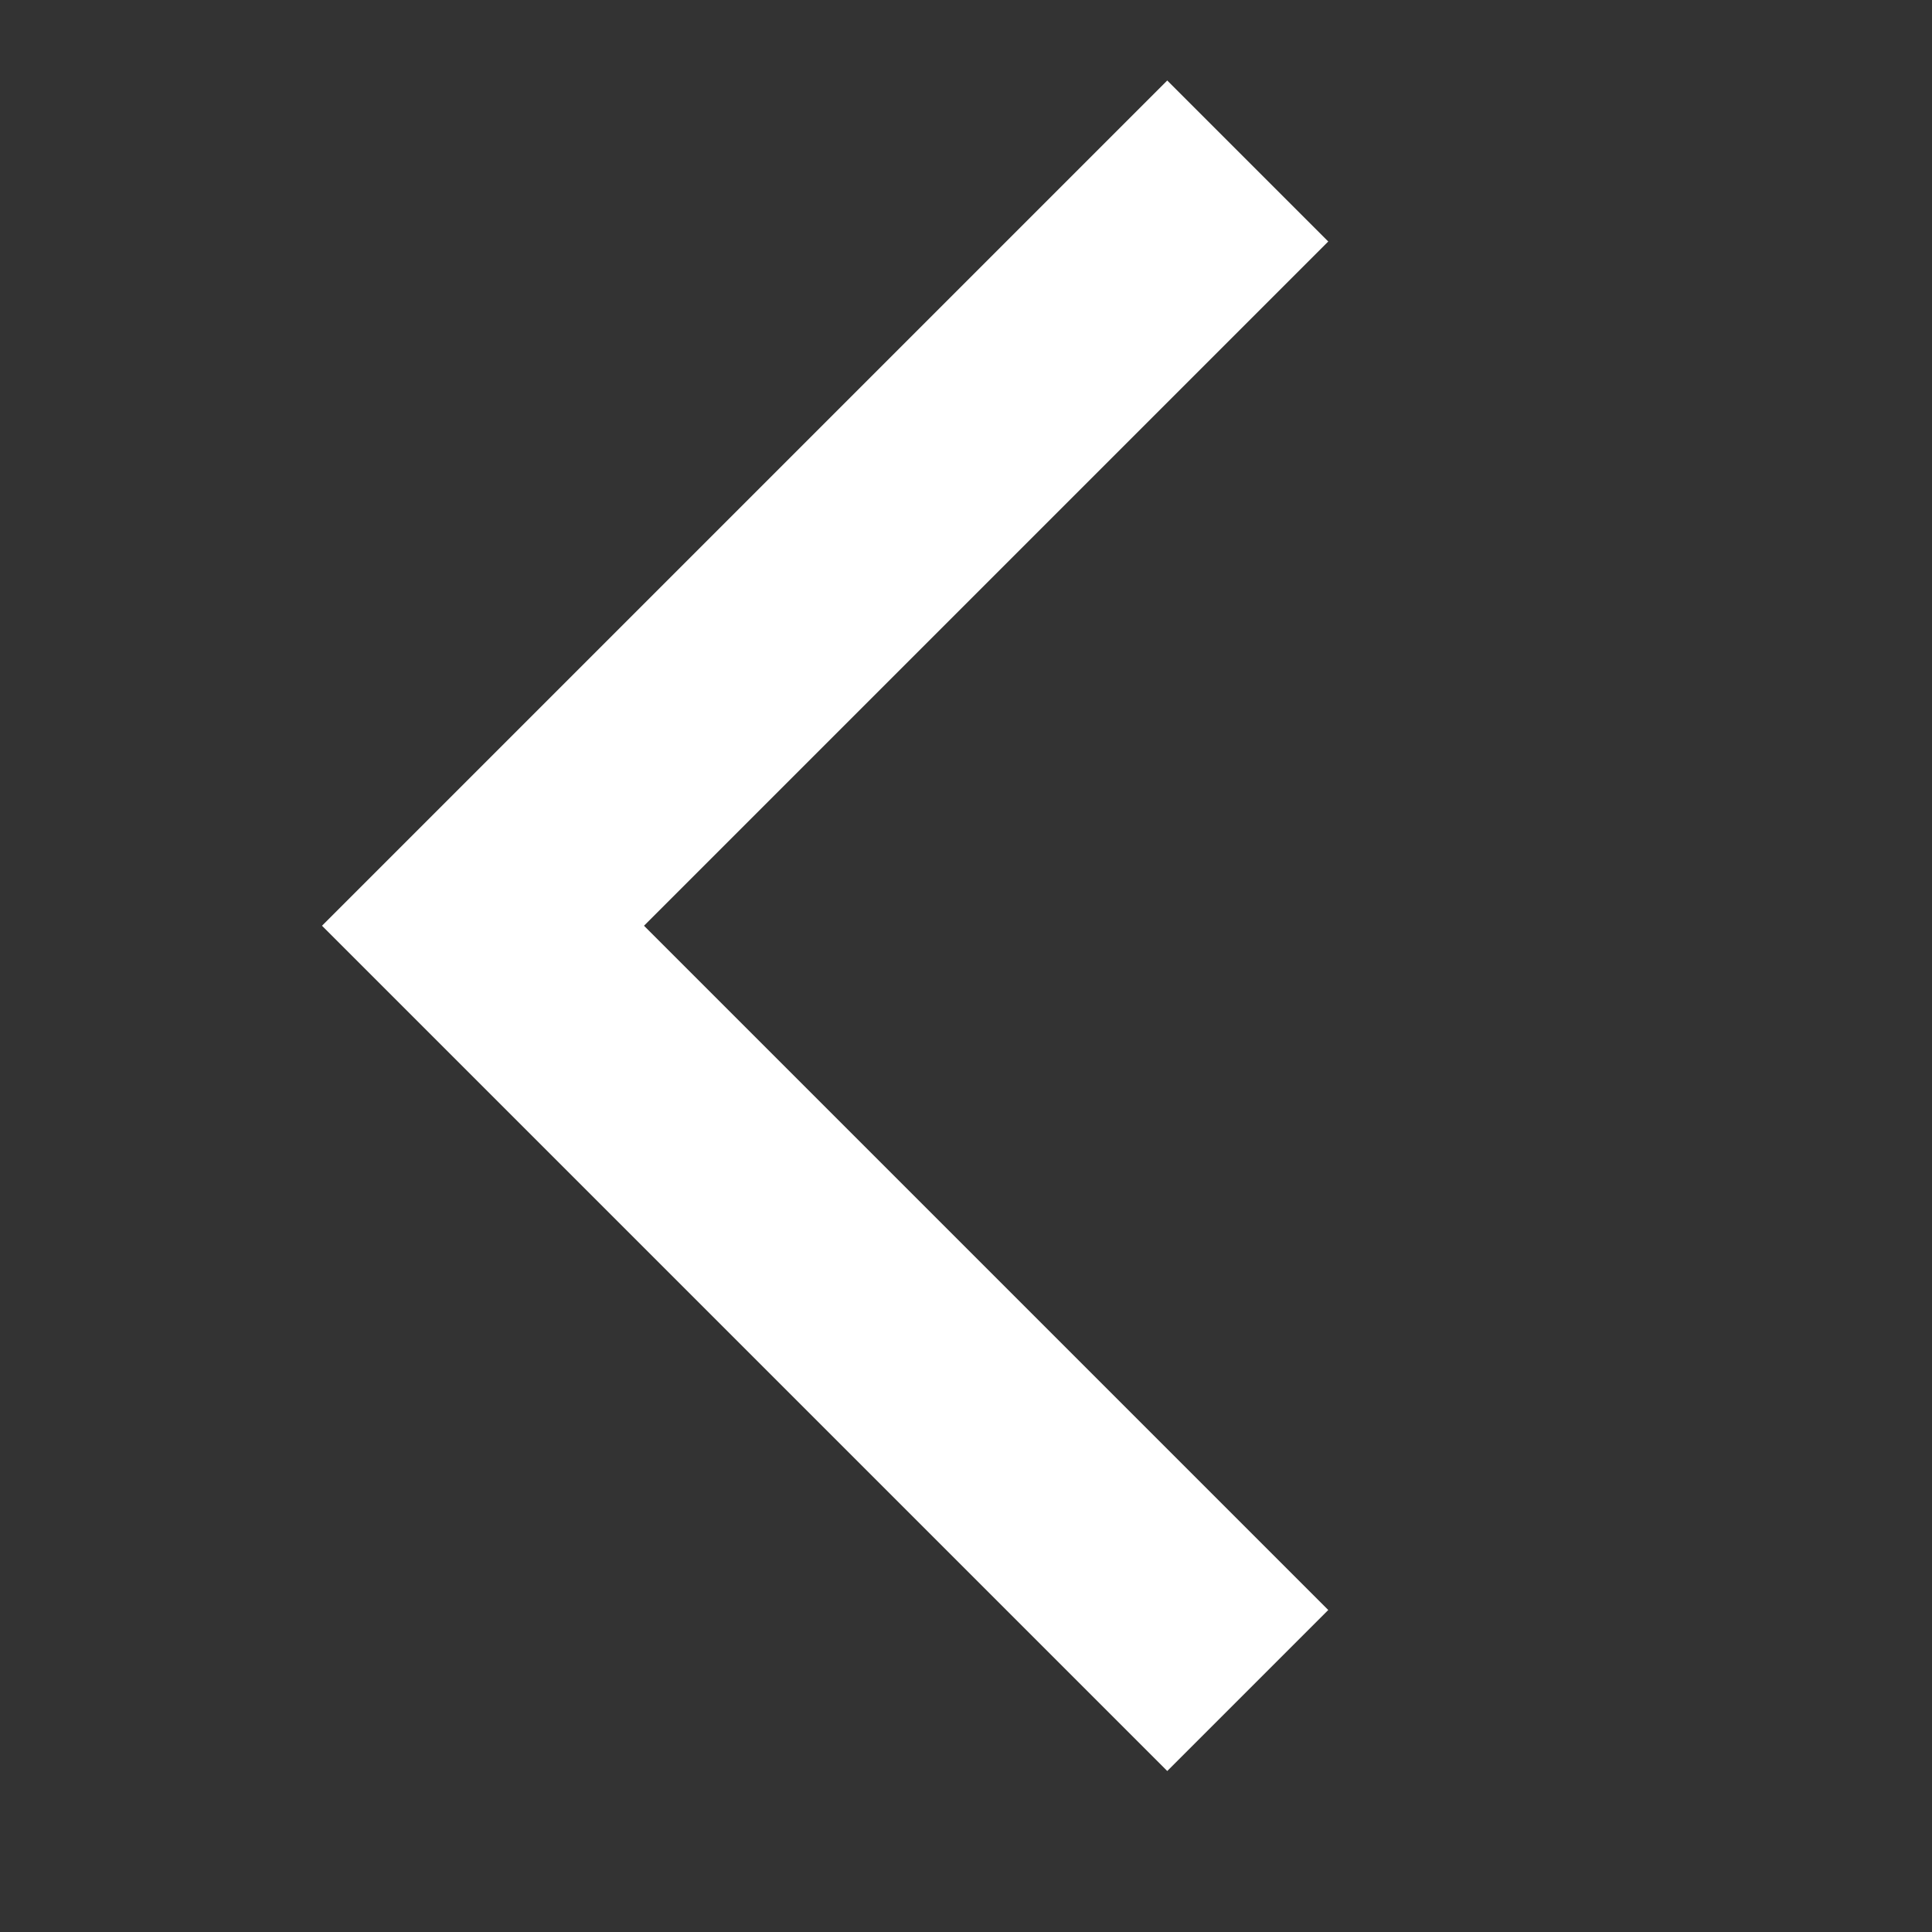 <svg xmlns="http://www.w3.org/2000/svg" width="24" height="24" viewBox="0 0 24 24">
    <rect x="0" y="0" width="24" height="24" fill="#333333" stroke="none"/>
    <g fill="none" fill-rule="evenodd">
        <path fill="#FFF" d="M4 11.5L14.5 1l2 2L8 11.5l8.5 8.5-2 2z"/>
        <path d="M0 0h24v24H0z"/>
    </g>
</svg>
